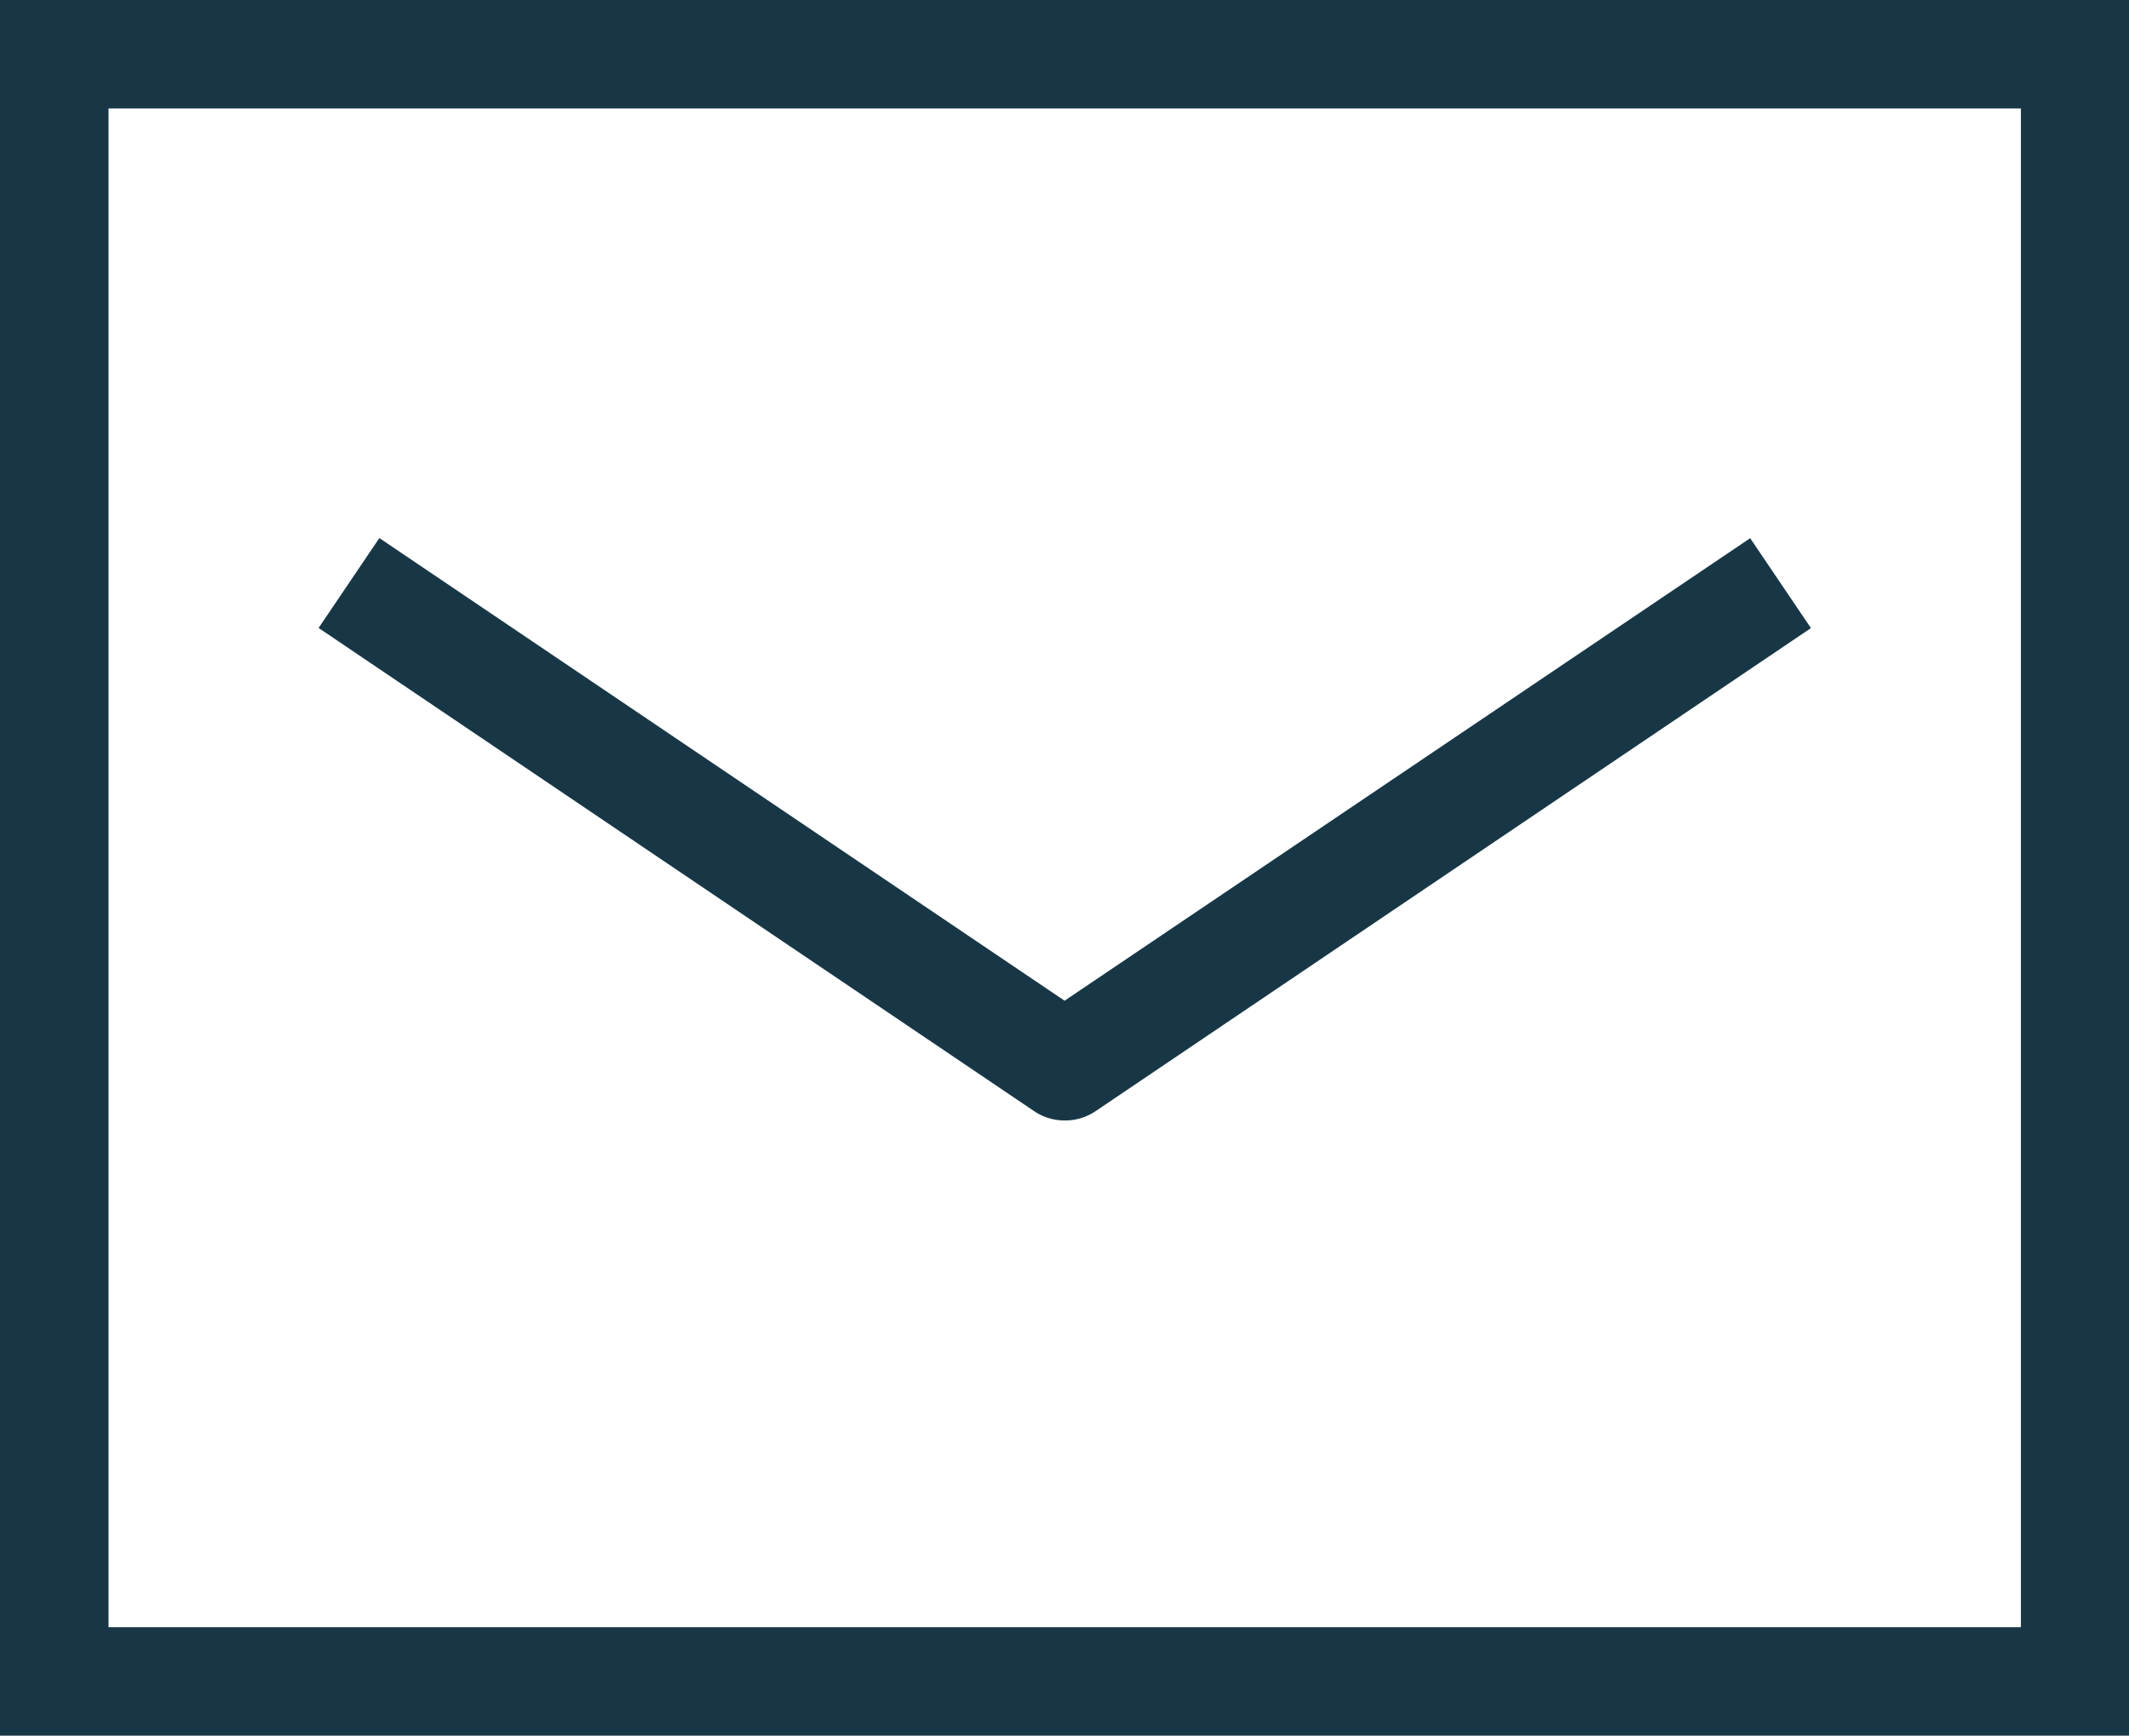 <svg xmlns="http://www.w3.org/2000/svg" width="15.697" height="12.8" viewBox="0 0 15.697 12.8">
  <g id="icon" transform="translate(-5.6 -12.6)">
    <path id="パス_44" data-name="パス 44" d="M21.3,25.4H5.6V12.6H21.3ZM6.4,24.6H20.5V13.4H6.4Z" fill="#183746"/>
    <path id="パス_45" data-name="パス 45" d="M16.944,26.739a.4.4,0,0,1-.224-.069l-5.275-3.563.448-.663,5.052,3.412L22,22.445l.448.663-5.275,3.563A.4.4,0,0,1,16.944,26.739Z" transform="translate(-3.496 -5.876)" fill="#183746"/>
  </g>
</svg>
